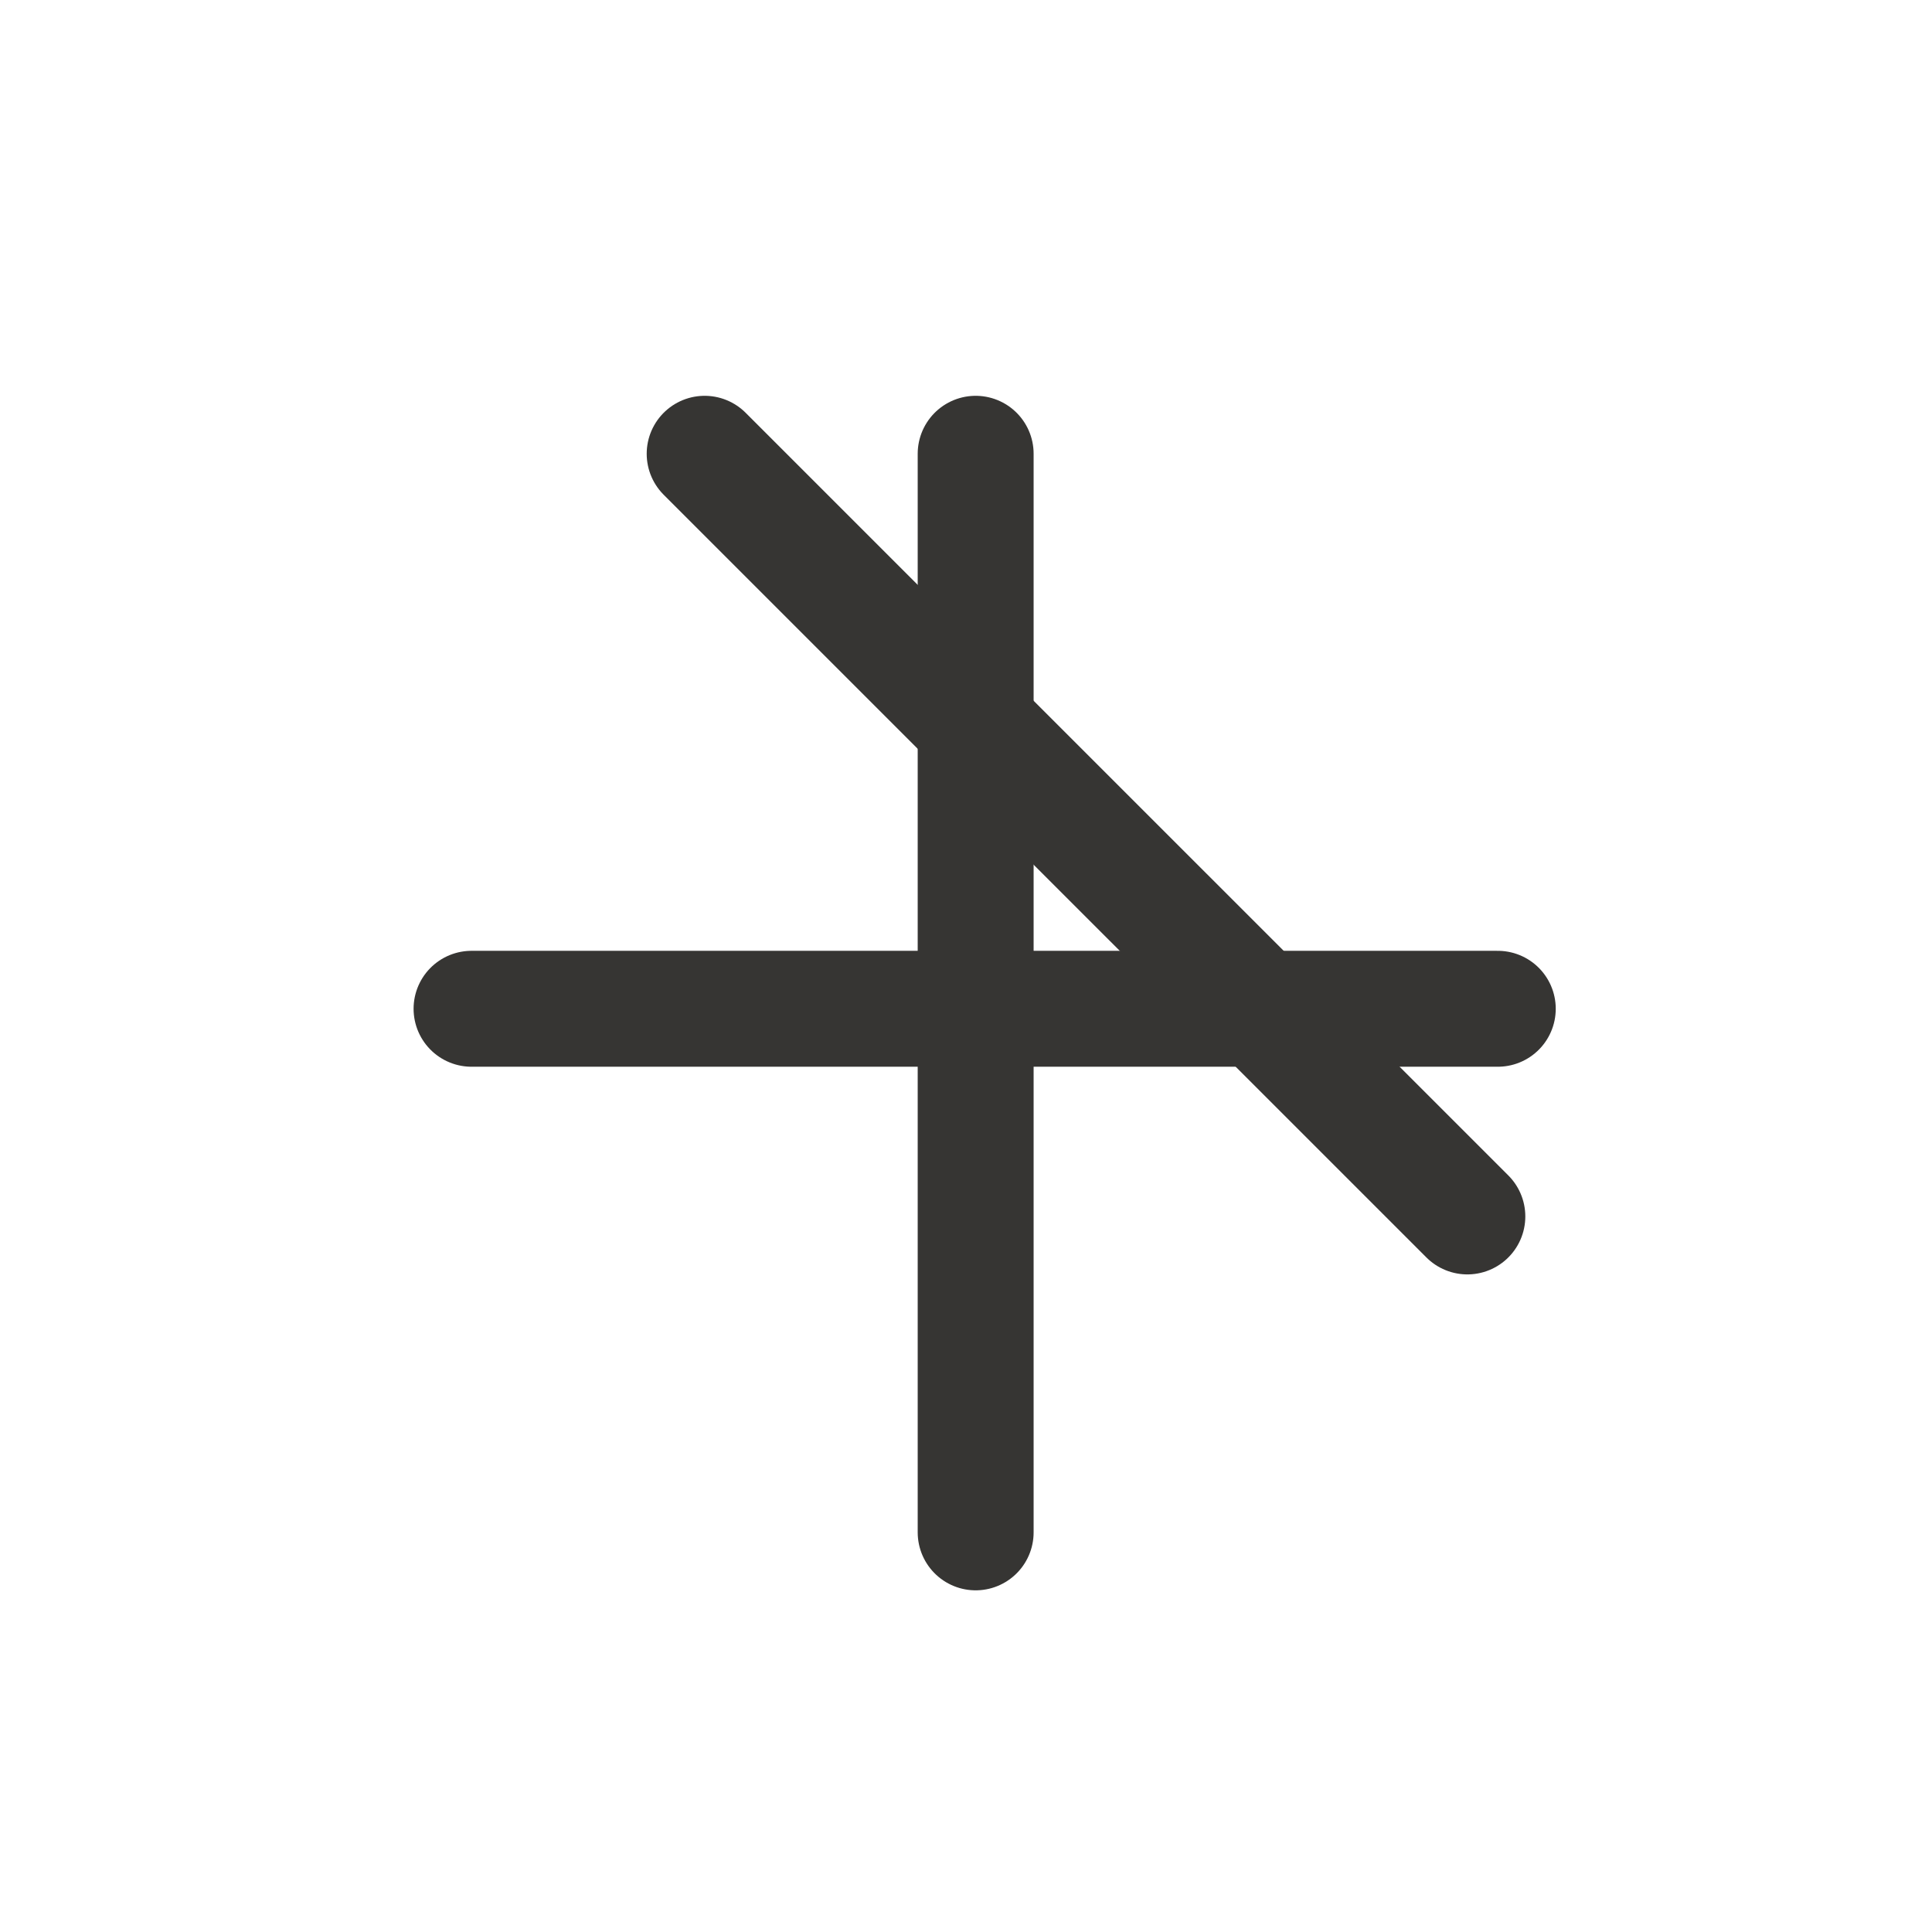 <svg style="width:100px;height:100px" viewBox="0 0 100 100" xmlns="http://www.w3.org/2000/svg">
<line fill="none" stroke="#363533" stroke-width="6" stroke-linecap="round" stroke-linejoin="round" stroke-miterlimit="10" x1="50.5" y1="23.487" x2="50.5" y2="79.315"/>
<line fill="none" stroke="#363533" stroke-width="6" stroke-linecap="round" stroke-linejoin="round" stroke-miterlimit="10" x1="77.525" y1="52.214" x2="24.407" y2="52.214"/>
<line fill="none" stroke="#363533" stroke-width="6" stroke-linecap="round" stroke-linejoin="round" stroke-miterlimit="10" x1="36.473" y1="23.487" x2="75.95" y2="62.963"/>
</svg>